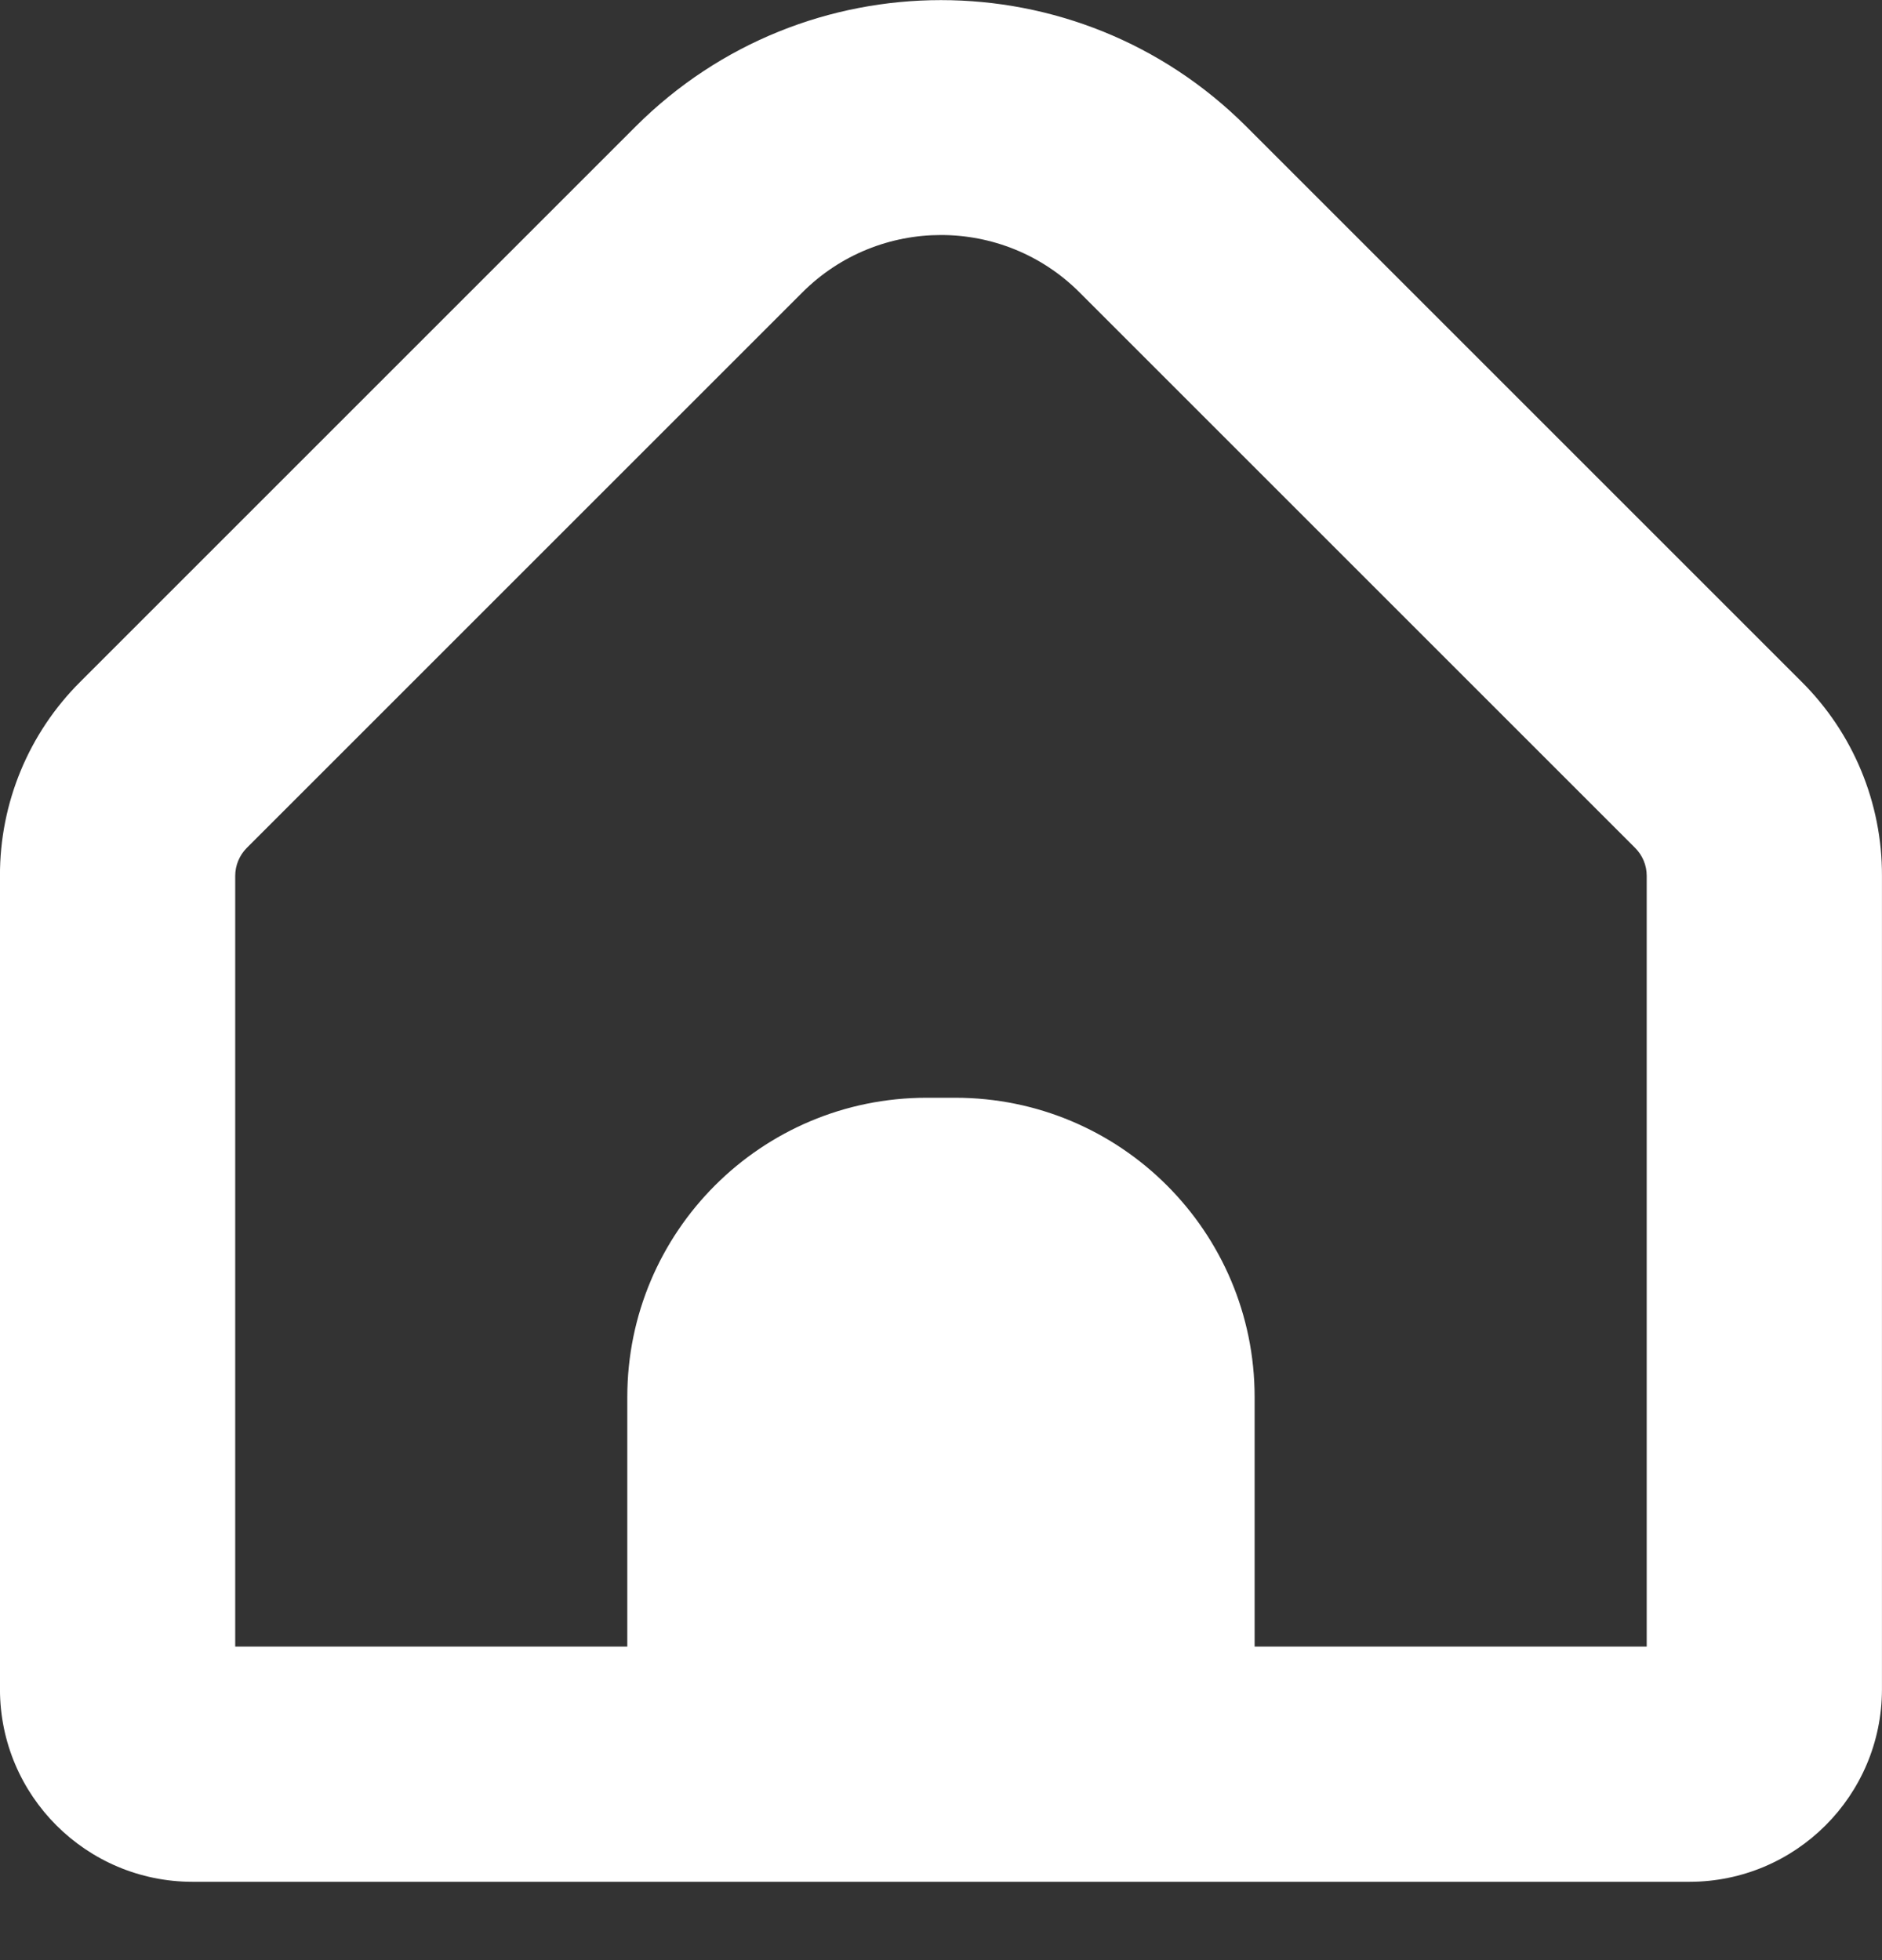 <svg width="48" height="50" viewBox="0 0 48 50" fill="none" xmlns="http://www.w3.org/2000/svg" xmlns:xlink="http://www.w3.org/1999/xlink">
<rect x="0" y="0" width="48" height="50" fill="#333333" stroke="none"/>
<path d="M45.949,17.39L31.777,3.218C27.479,-1.069 20.52,-1.069 16.221,3.218L2.049,17.39C0.732,18.7 -0.006,20.483 -0.001,22.34L-0.001,43.096C0.004,45.806 2.2,48 4.909,48.002L43.089,48.002C45.799,48 47.995,45.806 47.999,43.096L47.999,22.34C48.005,20.483 47.266,18.7 45.949,17.39ZM41.999,42.002L31.999,42.002L31.999,35.638C31.999,31.421 28.581,28.002 24.363,28.002L23.635,28.002C19.418,28.002 15.999,31.421 15.999,35.638L15.999,42.002L5.999,42.002L5.999,22.34C6,22.075 6.105,21.821 6.291,21.632L20.463,7.46C22.416,5.507 25.582,5.507 27.534,7.459C27.535,7.46 27.535,7.46 27.535,7.46L41.707,21.632C41.894,21.821 41.999,22.075 41.999,22.34L41.999,42.002L41.999,42.002Z" fill="#FFFFFF"/>
</svg>
